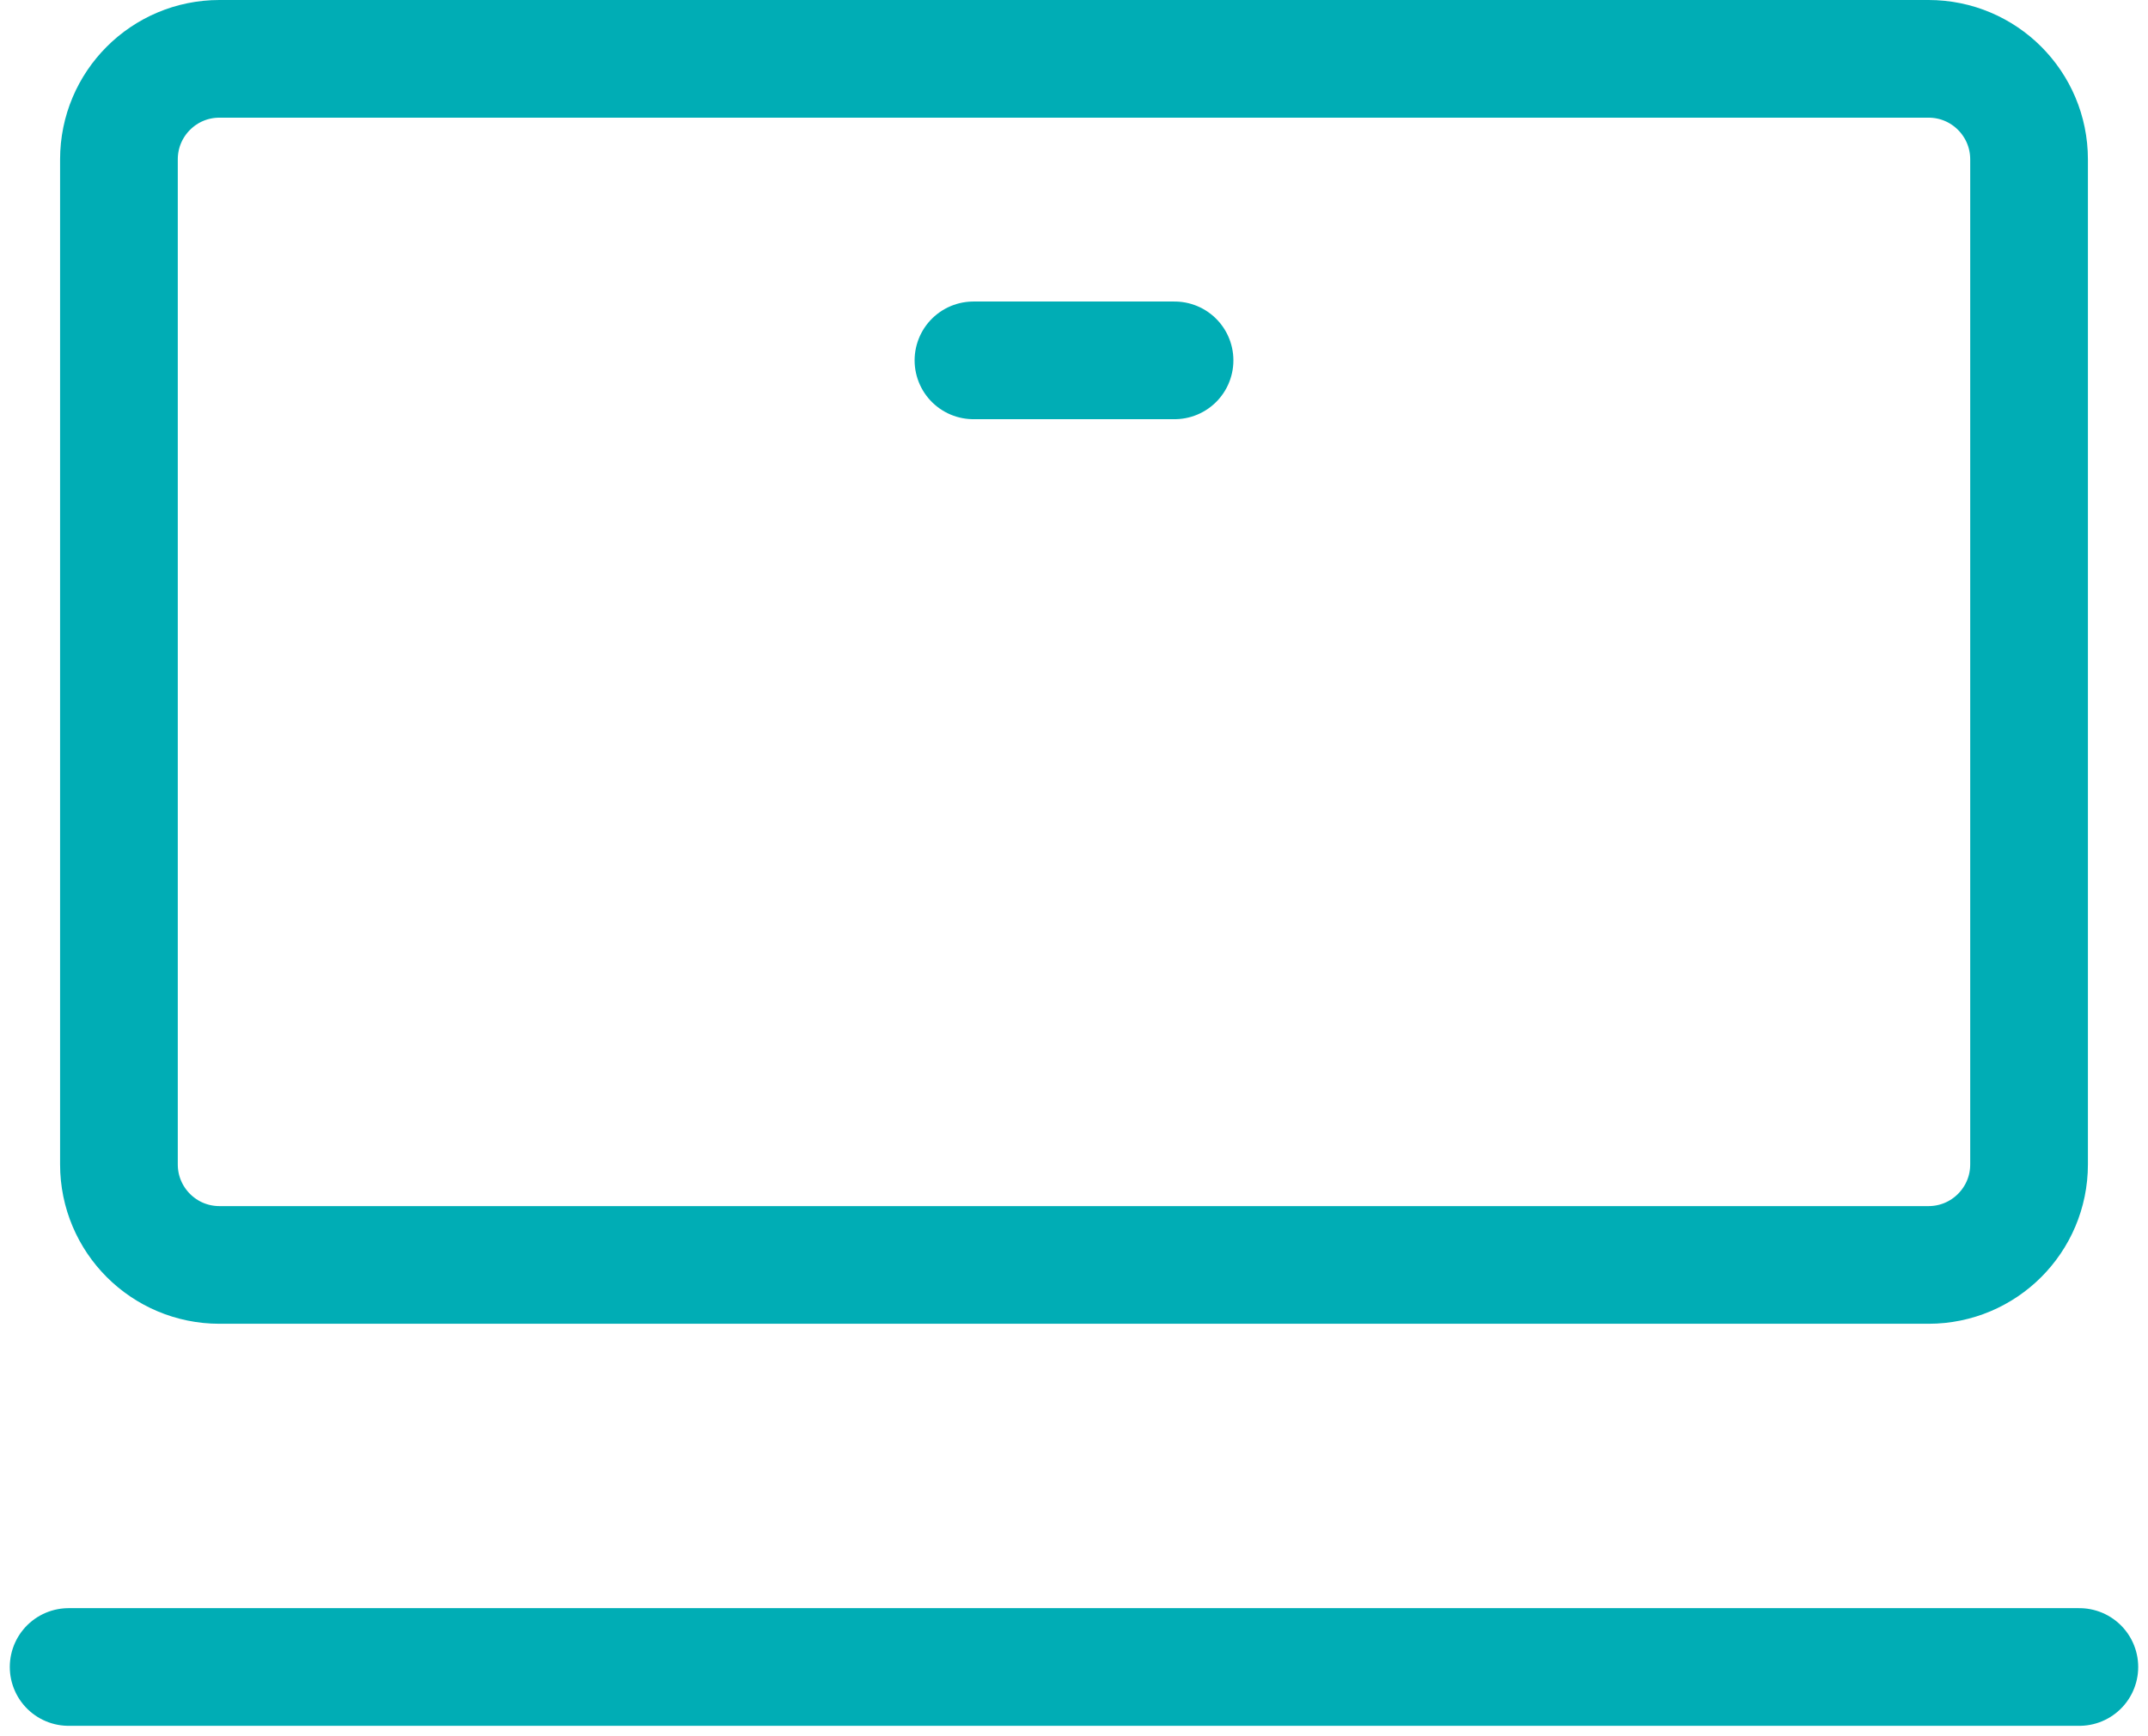 <svg width="73" height="59" viewBox="0 0 73 59" fill="none" xmlns="http://www.w3.org/2000/svg">
<g id="computadora">
<path id="Vector" d="M65.542 2H7.458C5.571 2 4.042 3.53 4.042 5.417V39.583C4.042 41.47 5.571 43 7.458 43H65.542C67.429 43 68.958 41.47 68.958 39.583V5.417C68.958 3.53 67.429 2 65.542 2Z" stroke="#00ADB5" stroke-width="4"/>
<path id="Vector_2" d="M2.333 56.667H70.667" stroke="#00ADB5" stroke-width="4" stroke-linecap="round" stroke-linejoin="round"/>
<path id="Vector_3" d="M33.083 12.25H39.917" stroke="#00ADB5" stroke-width="4" stroke-linecap="round" stroke-linejoin="round"/>
</g>
</svg>
